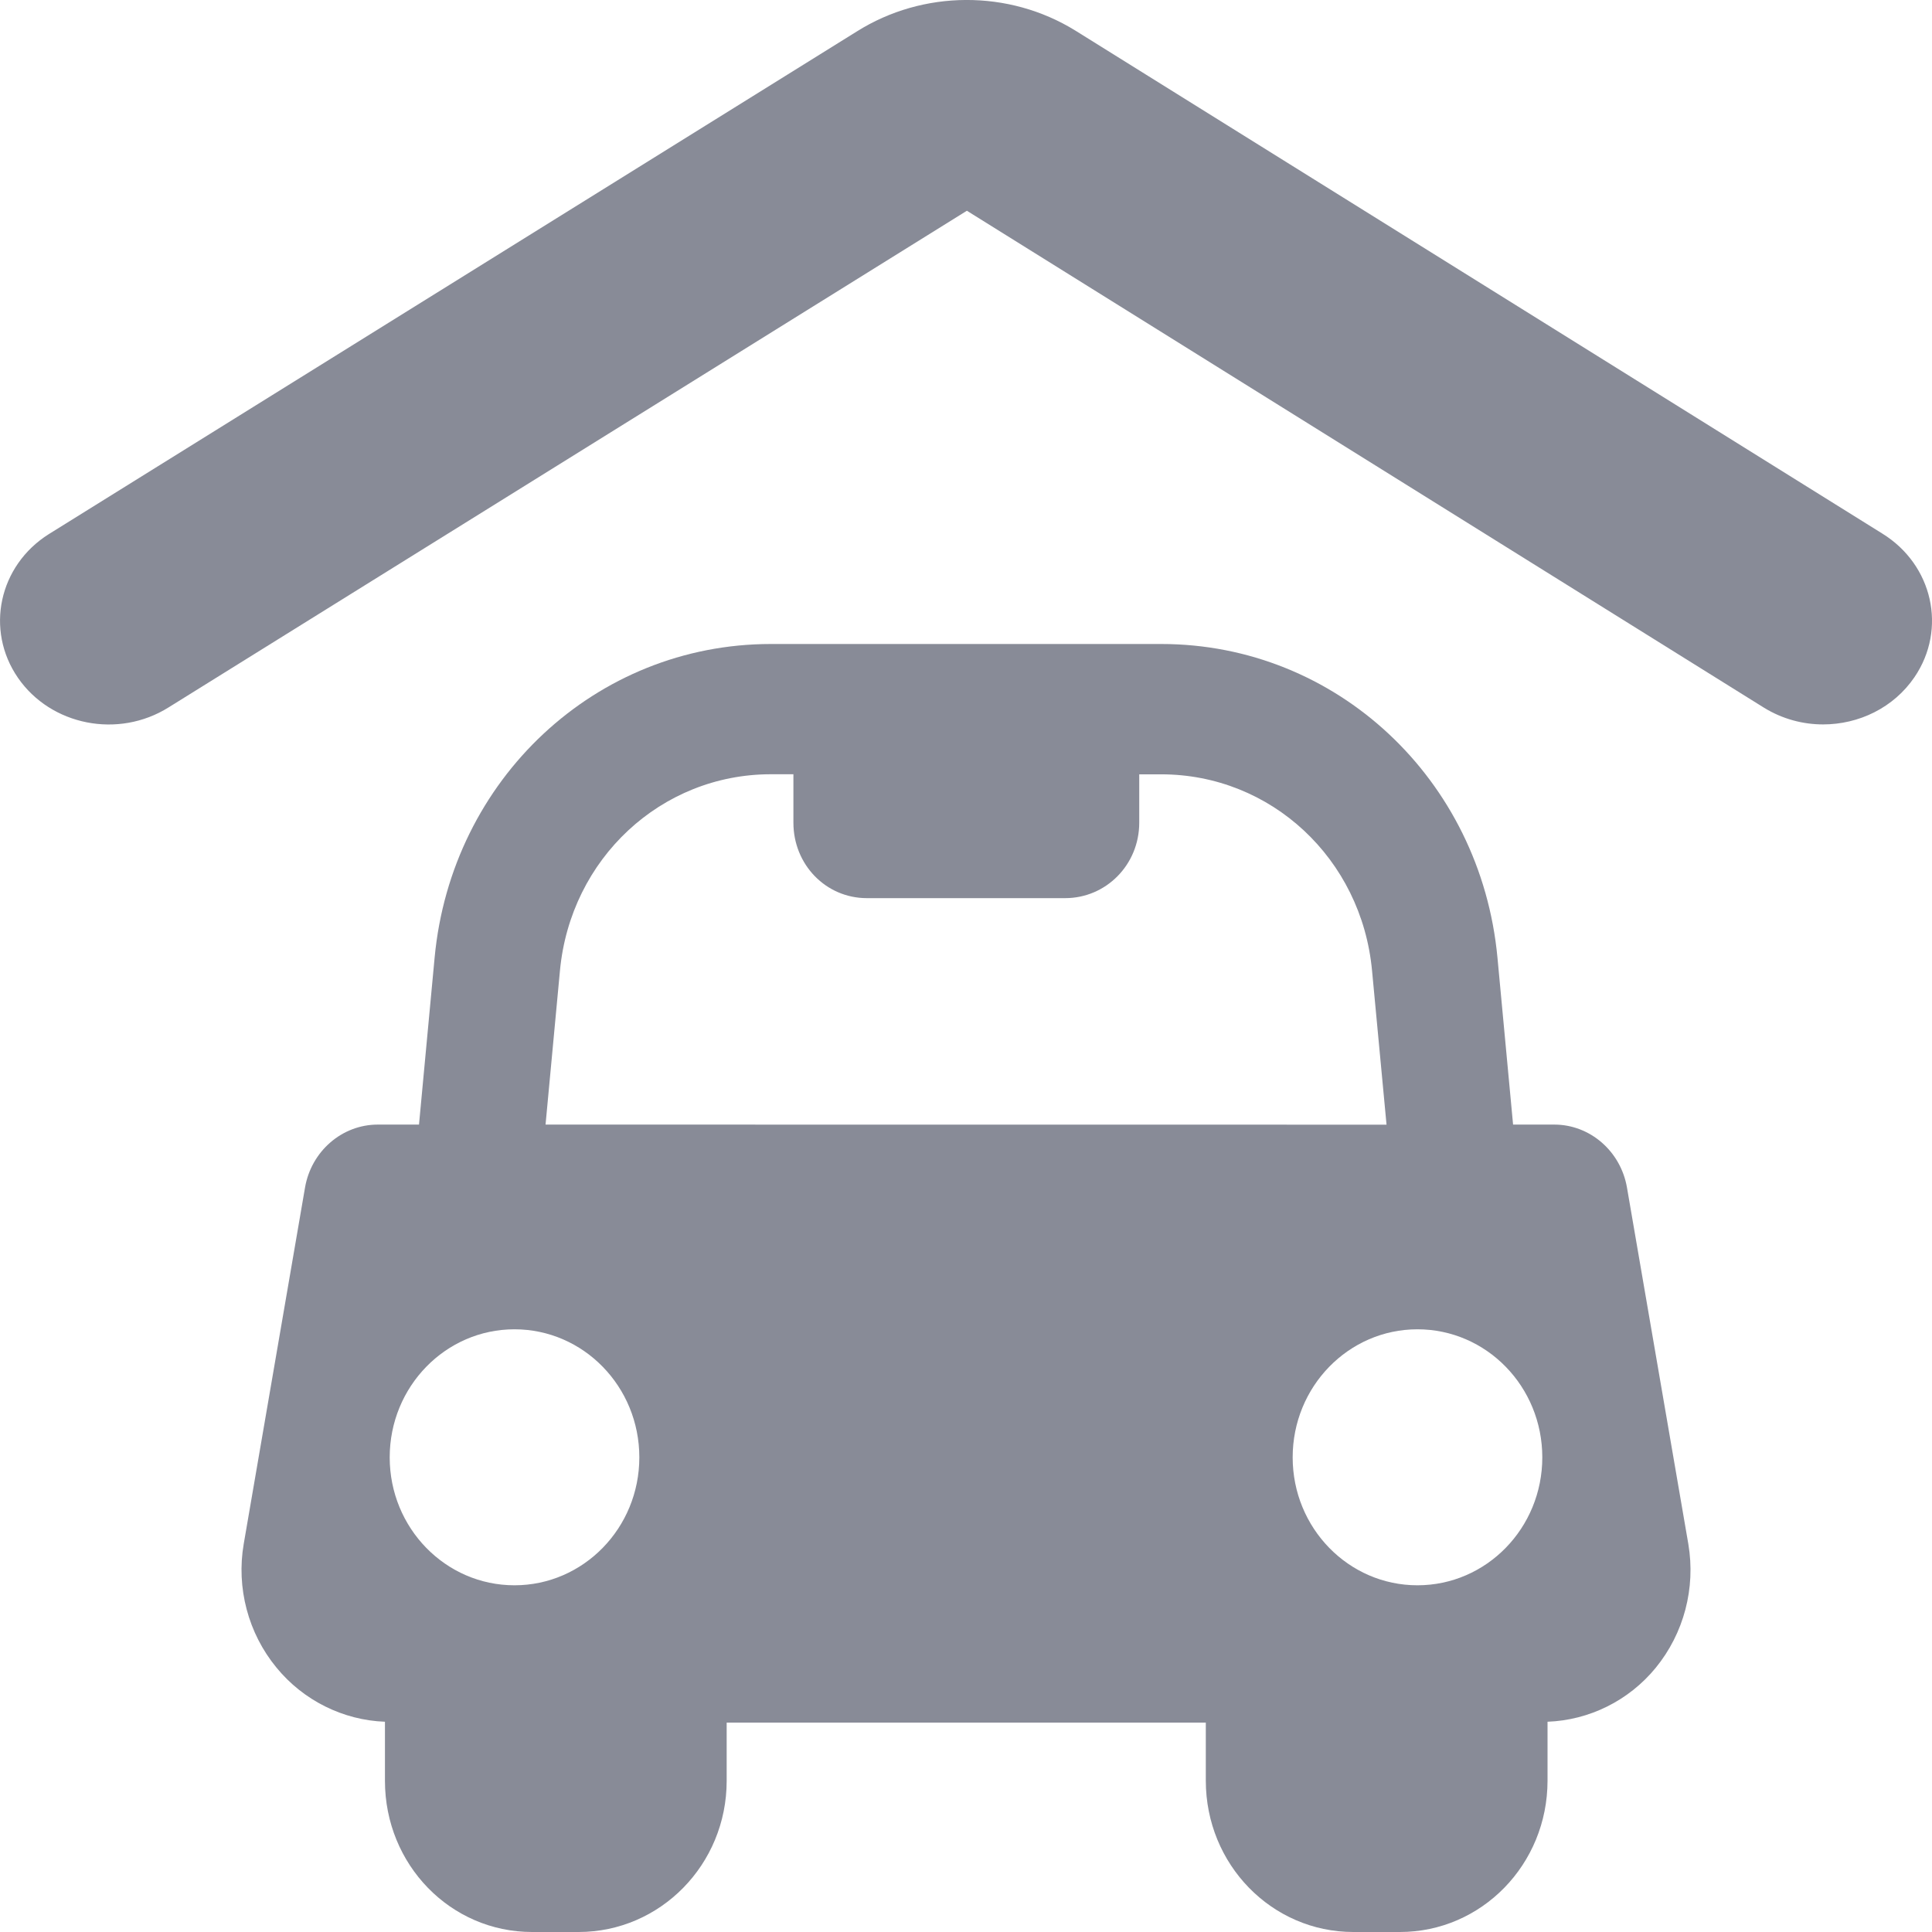 <svg width="24" height="24" viewBox="0 0 24 24" fill="none" xmlns="http://www.w3.org/2000/svg">
    <path
        d="M23.384 6.629L13.357 0.379C12.531 -0.131 11.466 -0.126 10.645 0.39L0.608 6.634C-0.015 7.025 -0.187 7.825 0.223 8.42C0.633 9.014 1.471 9.179 2.095 8.787L12.011 2.618L21.914 8.792C22.142 8.932 22.396 8.999 22.647 8.999C23.091 8.999 23.524 8.792 23.783 8.411C24.189 7.813 24.009 7.016 23.384 6.629Z"
        fill="#888B97" />
    <path
        d="M20.211 14.753C20.134 14.303 19.753 13.97 19.308 13.97H18.796L18.602 11.896C18.394 9.678 16.599 8 14.425 8H9.576C7.402 8 5.607 9.679 5.399 11.896L5.205 13.97H4.693C4.247 13.97 3.866 14.303 3.789 14.753L3.028 19.177C2.933 19.725 3.084 20.29 3.434 20.715C3.769 21.125 4.264 21.369 4.782 21.388V22.122C4.782 23.162 5.595 24 6.61 24H7.187C8.202 24 9.027 23.162 9.027 22.122V21.399H14.979V22.12C14.979 23.161 15.798 24 16.812 24H17.39C18.404 24 19.224 23.161 19.224 22.12V21.388C19.741 21.369 20.233 21.127 20.568 20.718C20.917 20.291 21.066 19.73 20.973 19.18L20.211 14.753ZM6.391 19.693C5.535 19.693 4.841 18.982 4.841 18.104C4.841 17.225 5.535 16.513 6.391 16.513C7.247 16.513 7.942 17.224 7.942 18.104C7.942 18.982 7.247 19.693 6.391 19.693ZM6.777 13.97L6.956 12.057C7.087 10.666 8.213 9.618 9.576 9.618H9.856V10.22C9.856 10.741 10.26 11.157 10.768 11.157H13.232C13.741 11.157 14.152 10.741 14.152 10.22V9.619H14.425C15.788 9.619 16.914 10.666 17.044 12.057L17.224 13.971L6.777 13.97ZM17.608 19.693C16.752 19.693 16.058 18.982 16.058 18.104C16.058 17.225 16.752 16.513 17.608 16.513C18.465 16.513 19.159 17.224 19.159 18.104C19.159 18.982 18.465 19.693 17.608 19.693Z"
        fill="#888B97" />
</svg>